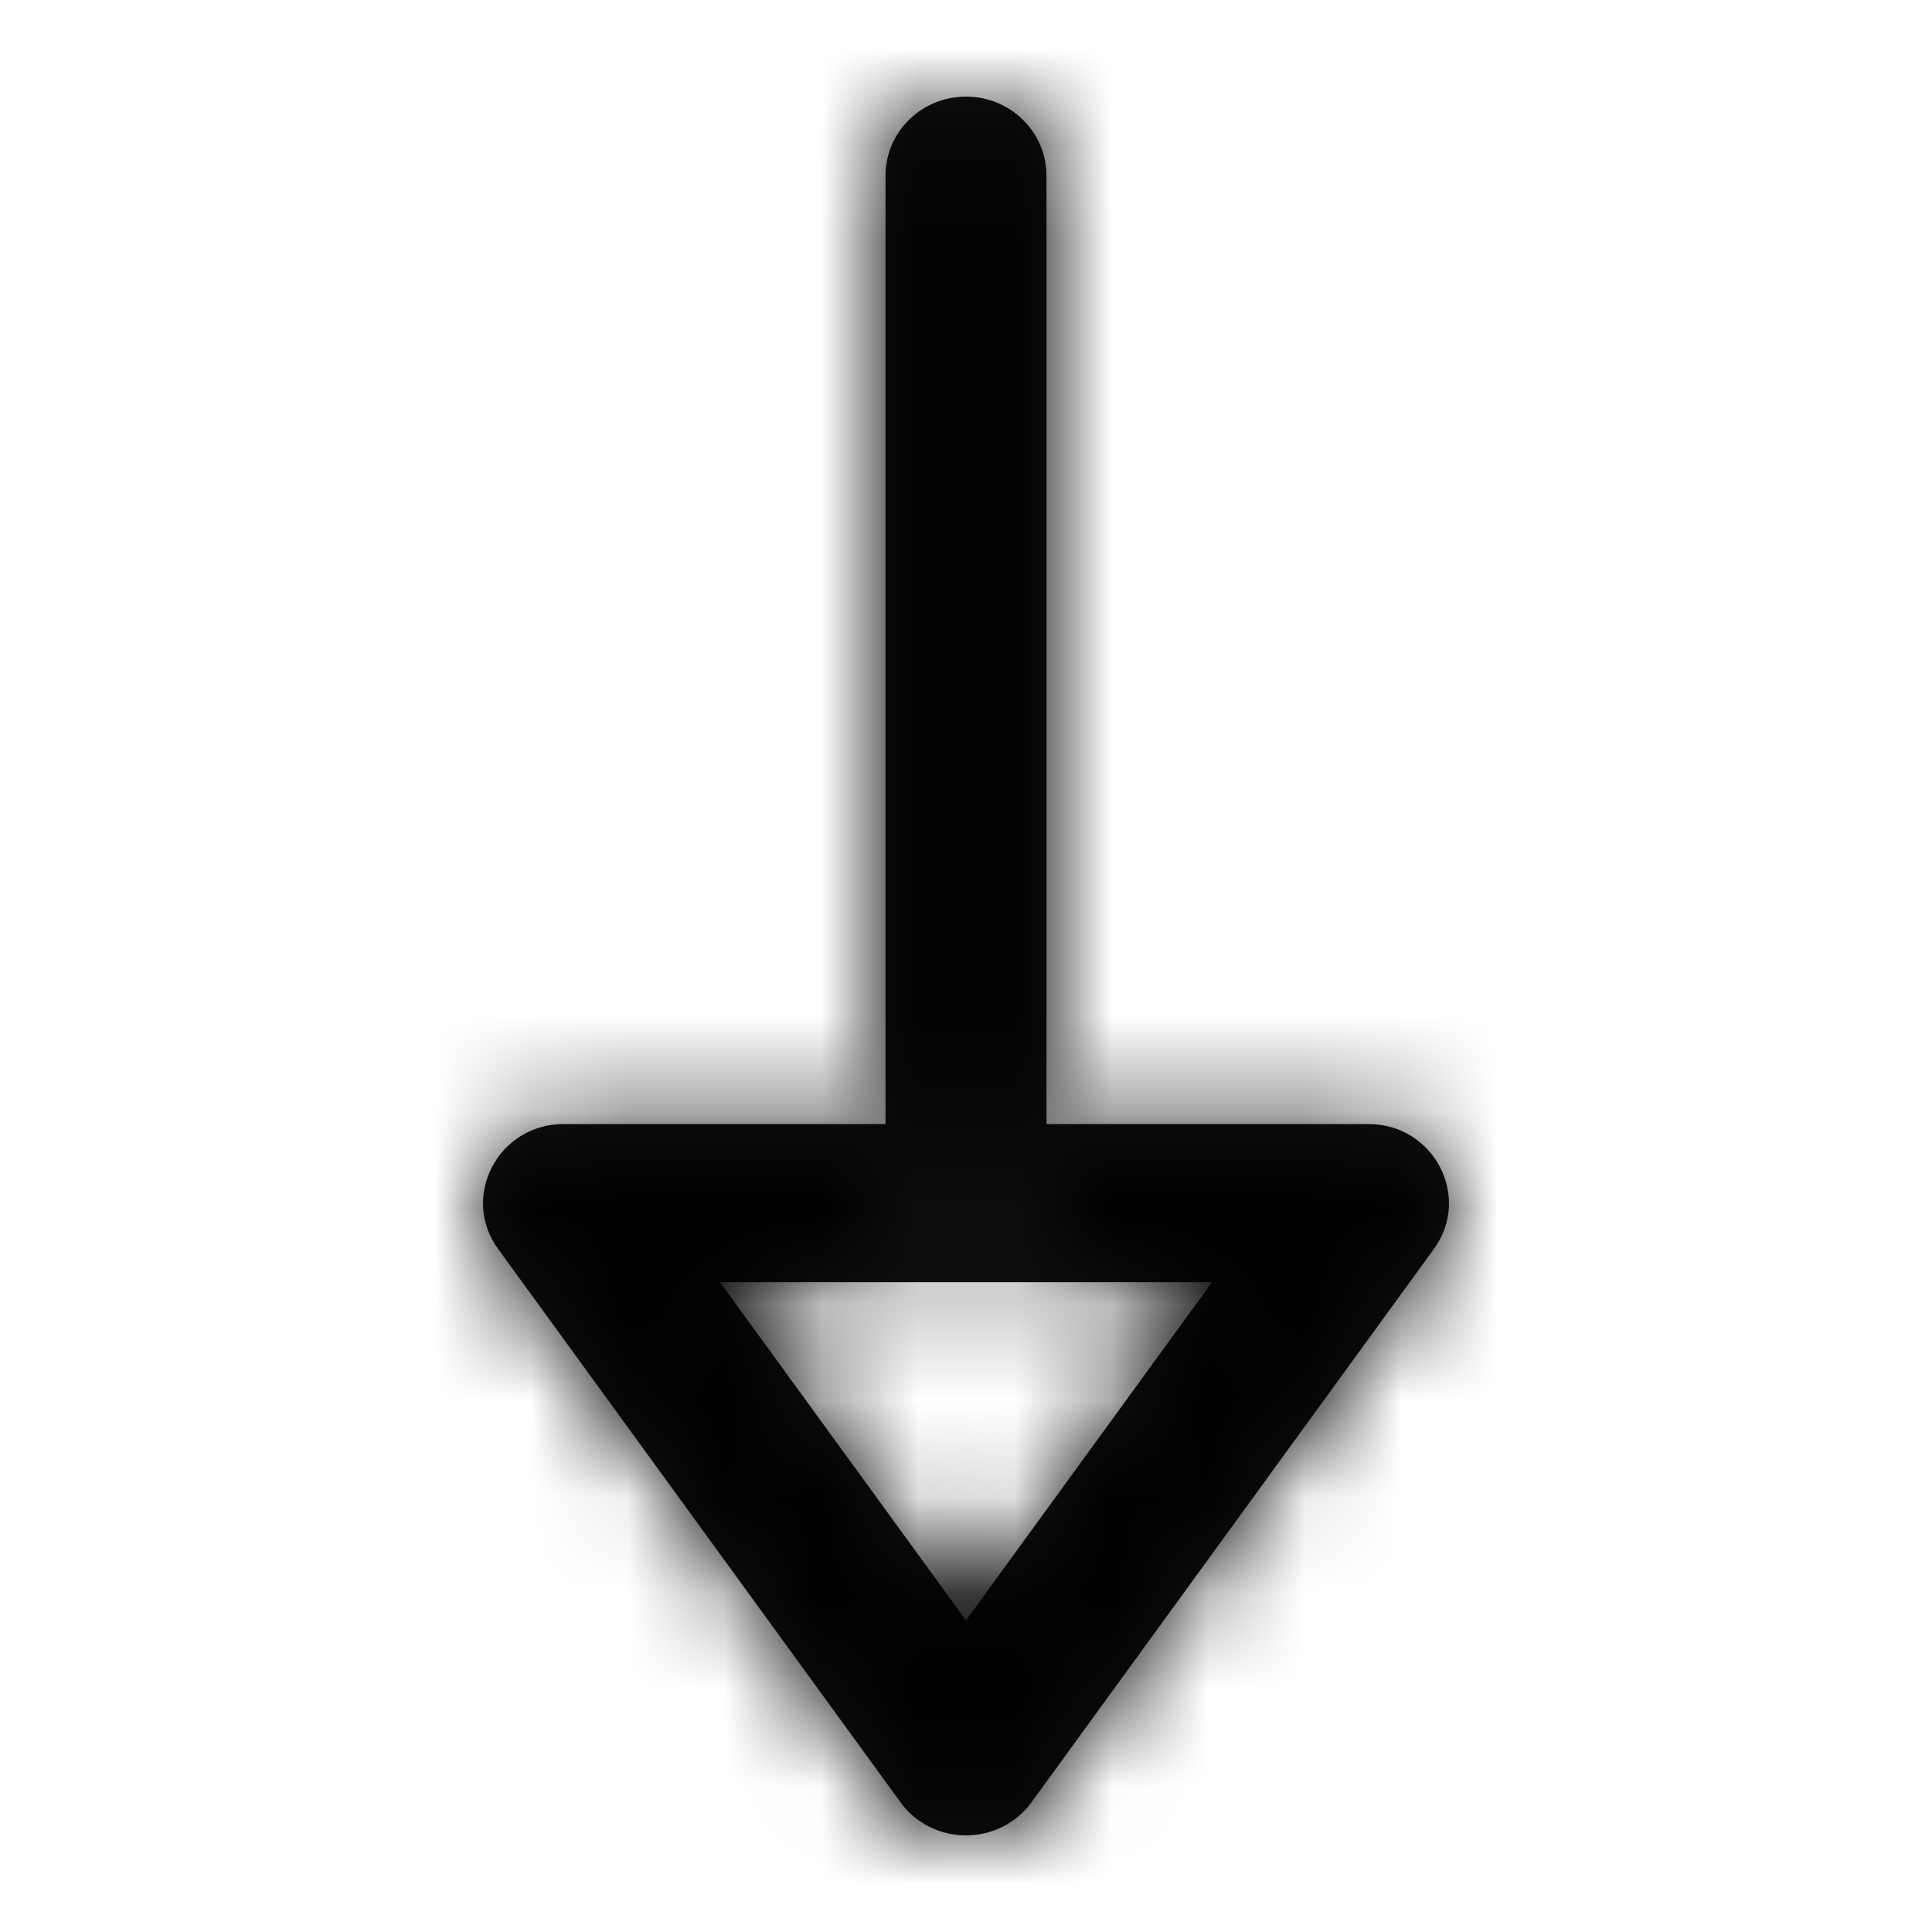 <svg width="20" height="20" viewBox="0 0 20 20" fill="none" xmlns="http://www.w3.org/2000/svg">
<path fill-rule="evenodd" clip-rule="evenodd" d="M14.165 11.636H10.833V1.818C10.833 1.366 10.46 1 10 1C9.54 1 9.167 1.366 9.167 1.818V11.636H5.835C5.157 11.636 4.763 12.389 5.157 12.93L9.322 18.657C9.654 19.114 10.346 19.114 10.678 18.657L14.843 12.93C15.237 12.389 14.843 11.636 14.165 11.636ZM10 16.774L12.547 13.273H7.453L10 16.774Z" fill="#111111"/>
<mask id="mask0_2_18331" style="mask-type:alpha" maskUnits="userSpaceOnUse" x="5" y="1" width="10" height="18">
<path fill-rule="evenodd" clip-rule="evenodd" d="M10.833 11.636H14.165C14.843 11.636 15.237 12.389 14.843 12.93L10.678 18.657C10.346 19.114 9.654 19.114 9.322 18.657L5.157 12.93C4.763 12.389 5.157 11.636 5.835 11.636H9.167V1.818C9.167 1.366 9.54 1 10 1C10.46 1 10.833 1.366 10.833 1.818V11.636ZM10.833 11.636V12.454C10.833 12.906 10.461 13.272 10.001 13.273H12.547L10 16.774L7.453 13.273H9.999C9.539 13.272 9.167 12.906 9.167 12.454V11.636H10.833Z" fill="white"/>
</mask>
<g mask="url(#mask0_2_18331)">
<rect width="20" height="20" fill="black"/>
</g>
</svg>
